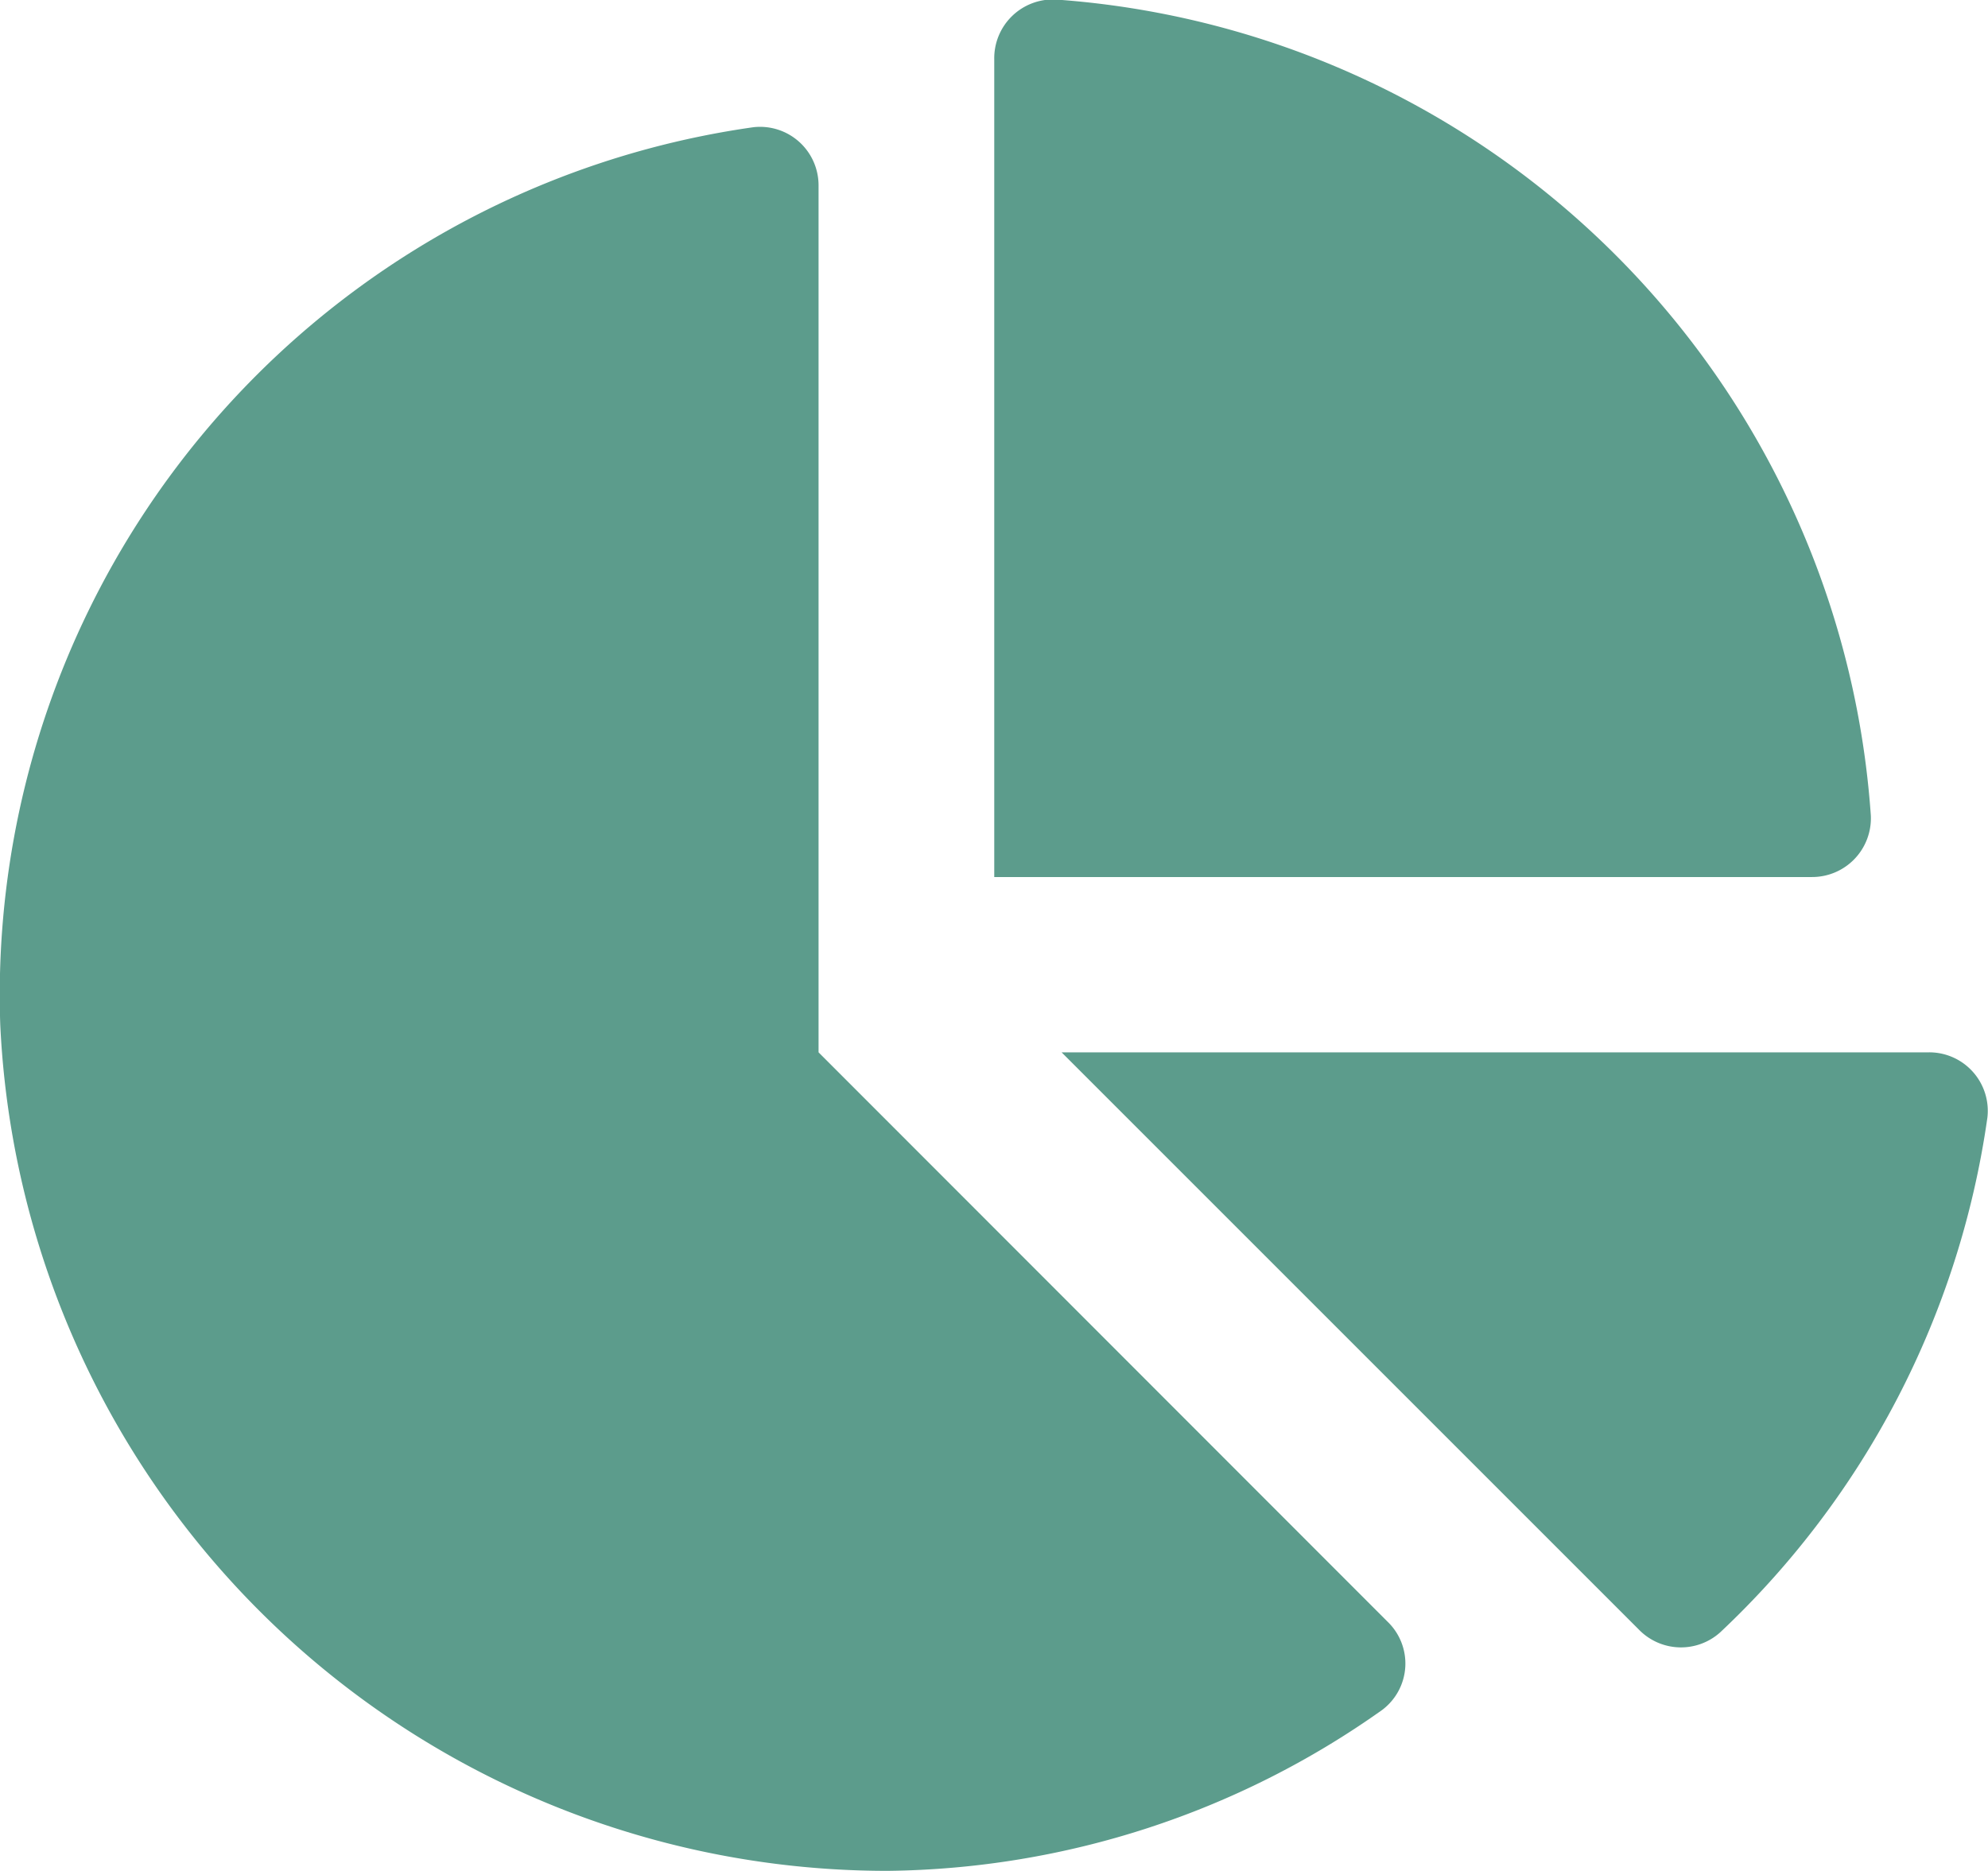 <svg xmlns="http://www.w3.org/2000/svg" width="16" height="15.059" viewBox="0 0 16 15.059">
  <path id="chart-pie" d="M15.521,8.474H8.542l4.648,4.648a.472.472,0,0,0,.653.02A7.044,7.044,0,0,0,15.993,9,.471.471,0,0,0,15.521,8.474Zm-.466-1.906A7.076,7.076,0,0,0,8.492,0,.473.473,0,0,0,8,.481V7.063h6.581A.473.473,0,0,0,15.055,6.568ZM6.586,8.474V1.5a.471.471,0,0,0-.525-.472A7.054,7.054,0,0,0,0,8.25a7.146,7.146,0,0,0,7.144,6.812,7,7,0,0,0,3.978-1.295.467.467,0,0,0,.046-.708Z" transform="translate(0.002 -0.004)" fill="#5c9c8c"/>
</svg>
